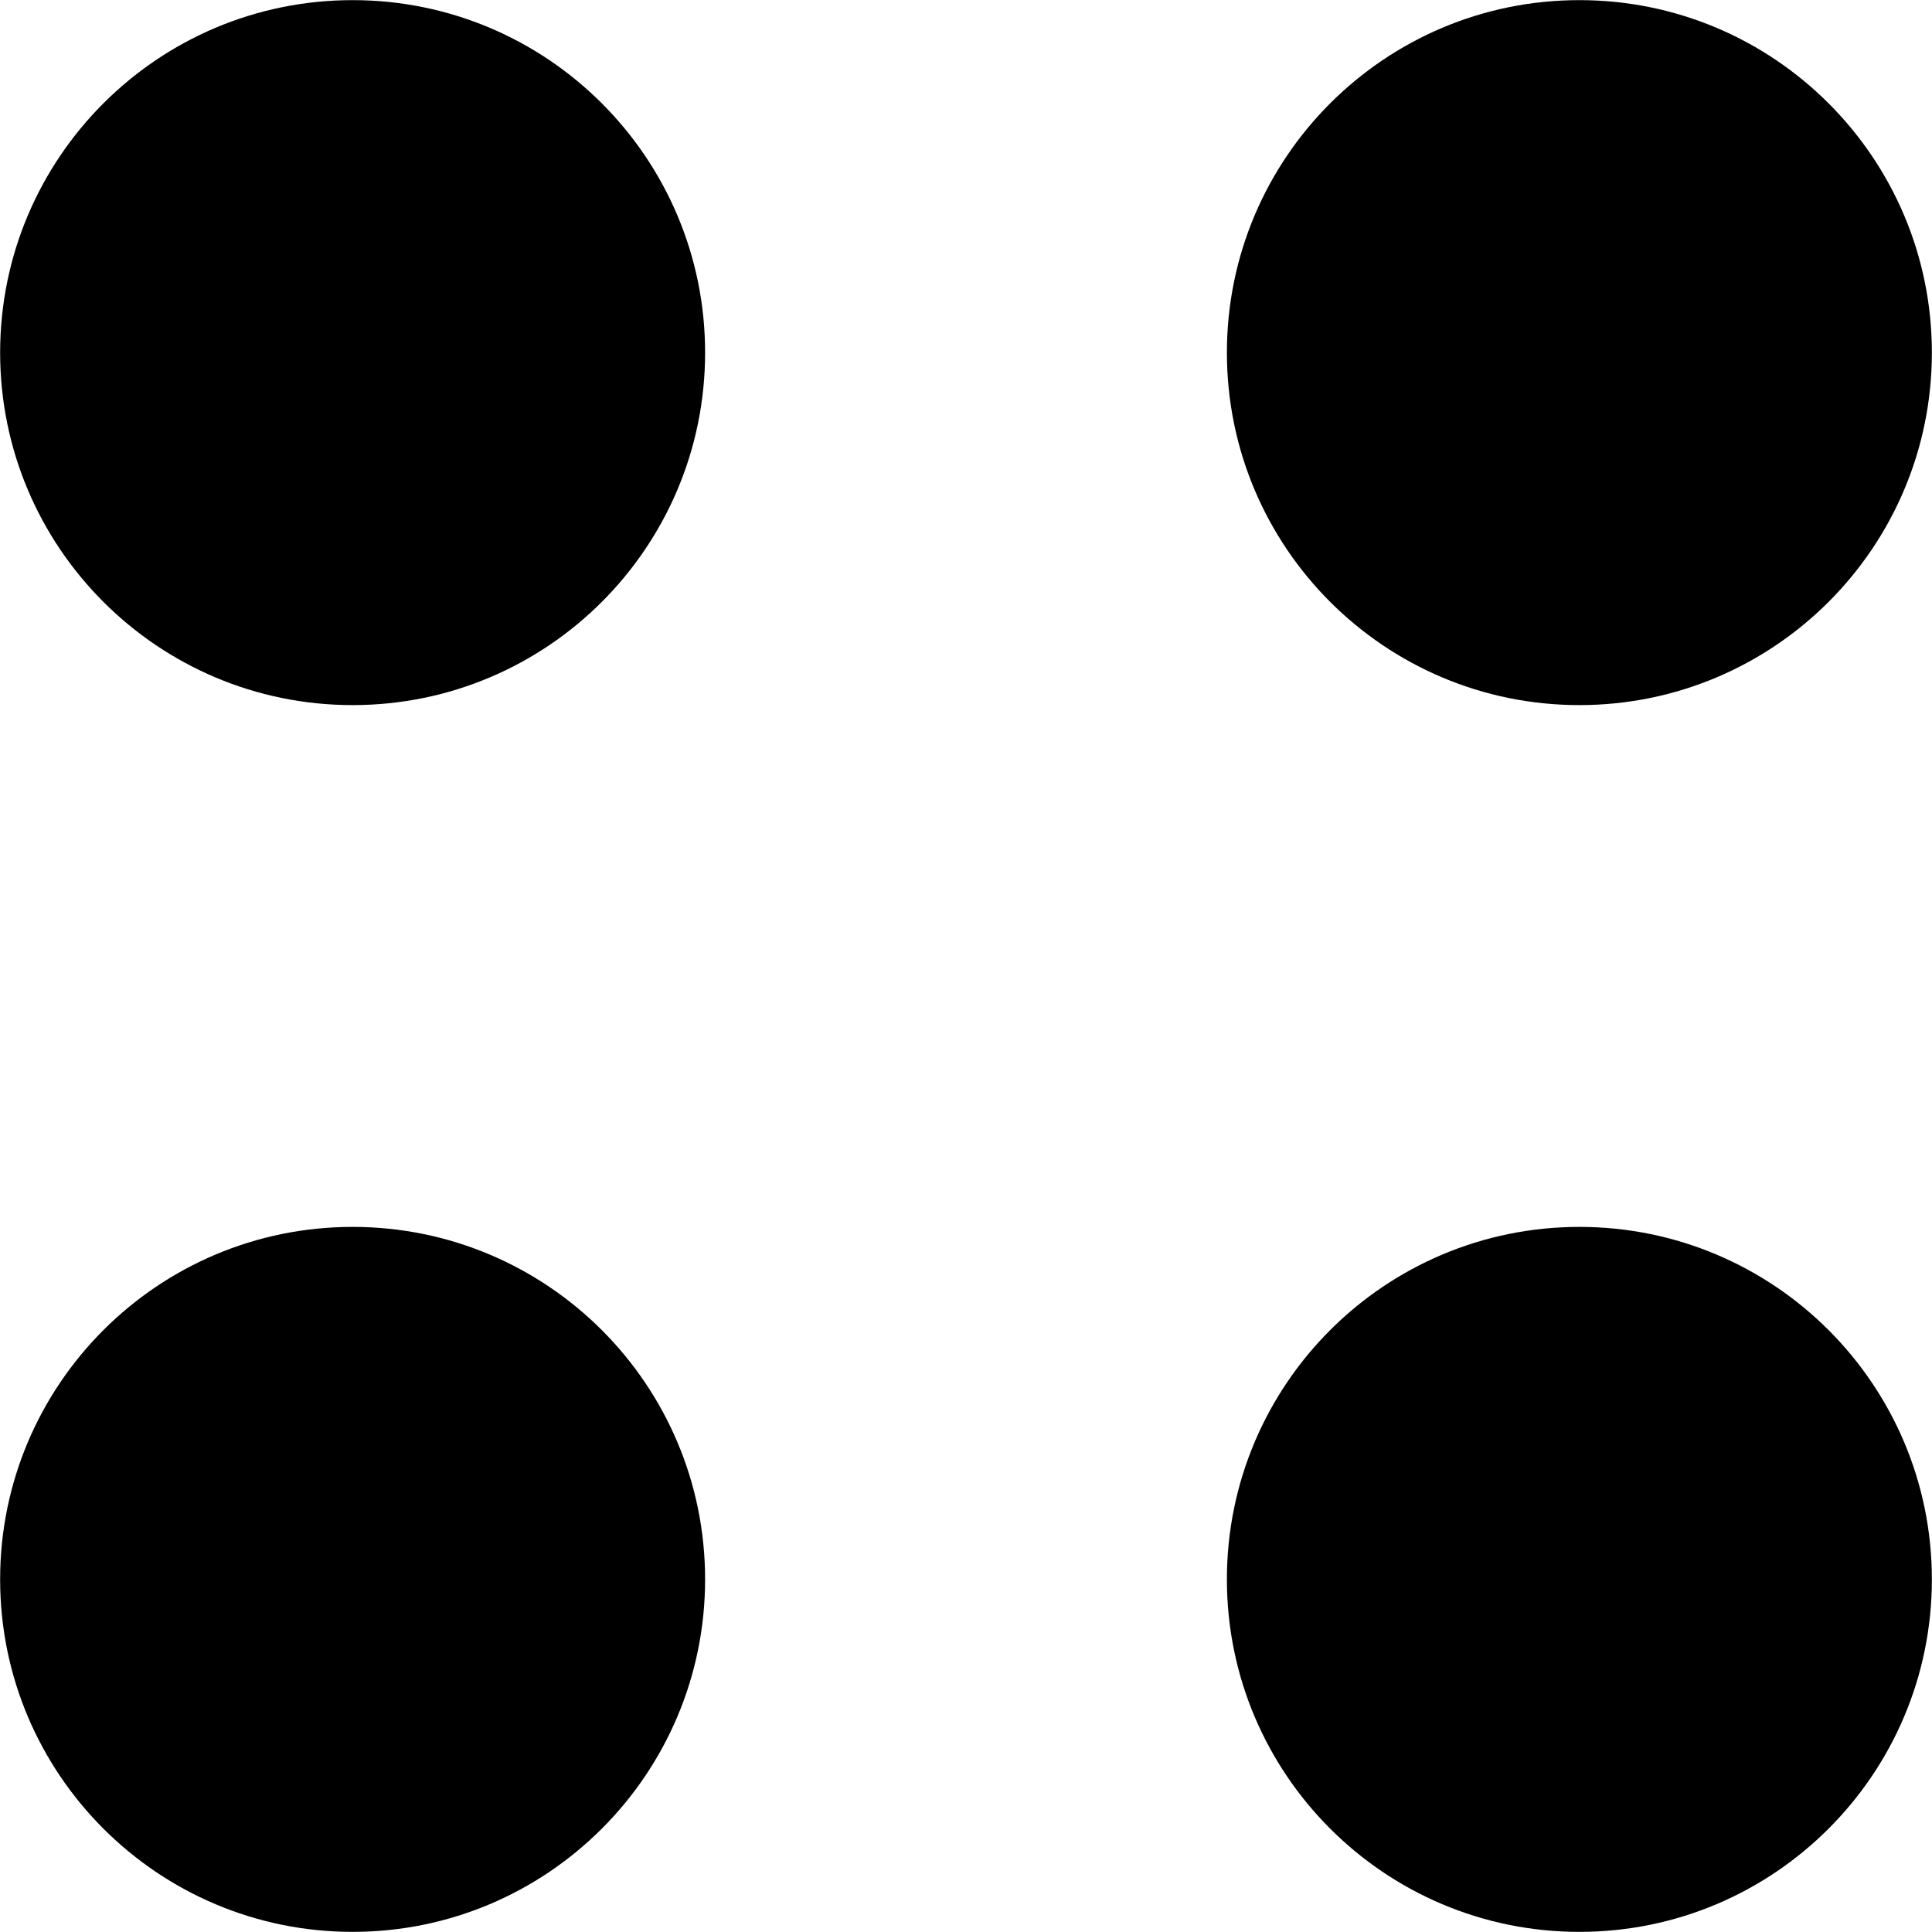<svg width="324" height="324" viewBox="0 0 324 324" fill="none" xmlns="http://www.w3.org/2000/svg">
<path d="M59.135 118.247C91.782 118.247 118.247 91.782 118.247 59.135C118.247 26.488 91.782 0.022 59.135 0.022C26.488 0.022 0.022 26.488 0.022 59.135C0.022 91.782 26.488 118.247 59.135 118.247Z" fill="black"/>
<path d="M59.135 323.978C91.782 323.978 118.247 297.513 118.247 264.866C118.247 232.219 91.782 205.753 59.135 205.753C26.488 205.753 0.022 232.219 0.022 264.866C0.022 297.513 26.488 323.978 59.135 323.978Z" fill="black"/>
<path d="M264.866 118.247C297.513 118.247 323.978 91.782 323.978 59.135C323.978 26.488 297.513 0.022 264.866 0.022C232.219 0.022 205.753 26.488 205.753 59.135C205.753 91.782 232.219 118.247 264.866 118.247Z" fill="black"/>
<path d="M264.866 323.978C297.513 323.978 323.978 297.513 323.978 264.866C323.978 232.219 297.513 205.753 264.866 205.753C232.219 205.753 205.753 232.219 205.753 264.866C205.753 297.513 232.219 323.978 264.866 323.978Z" fill="black"/>
</svg>
